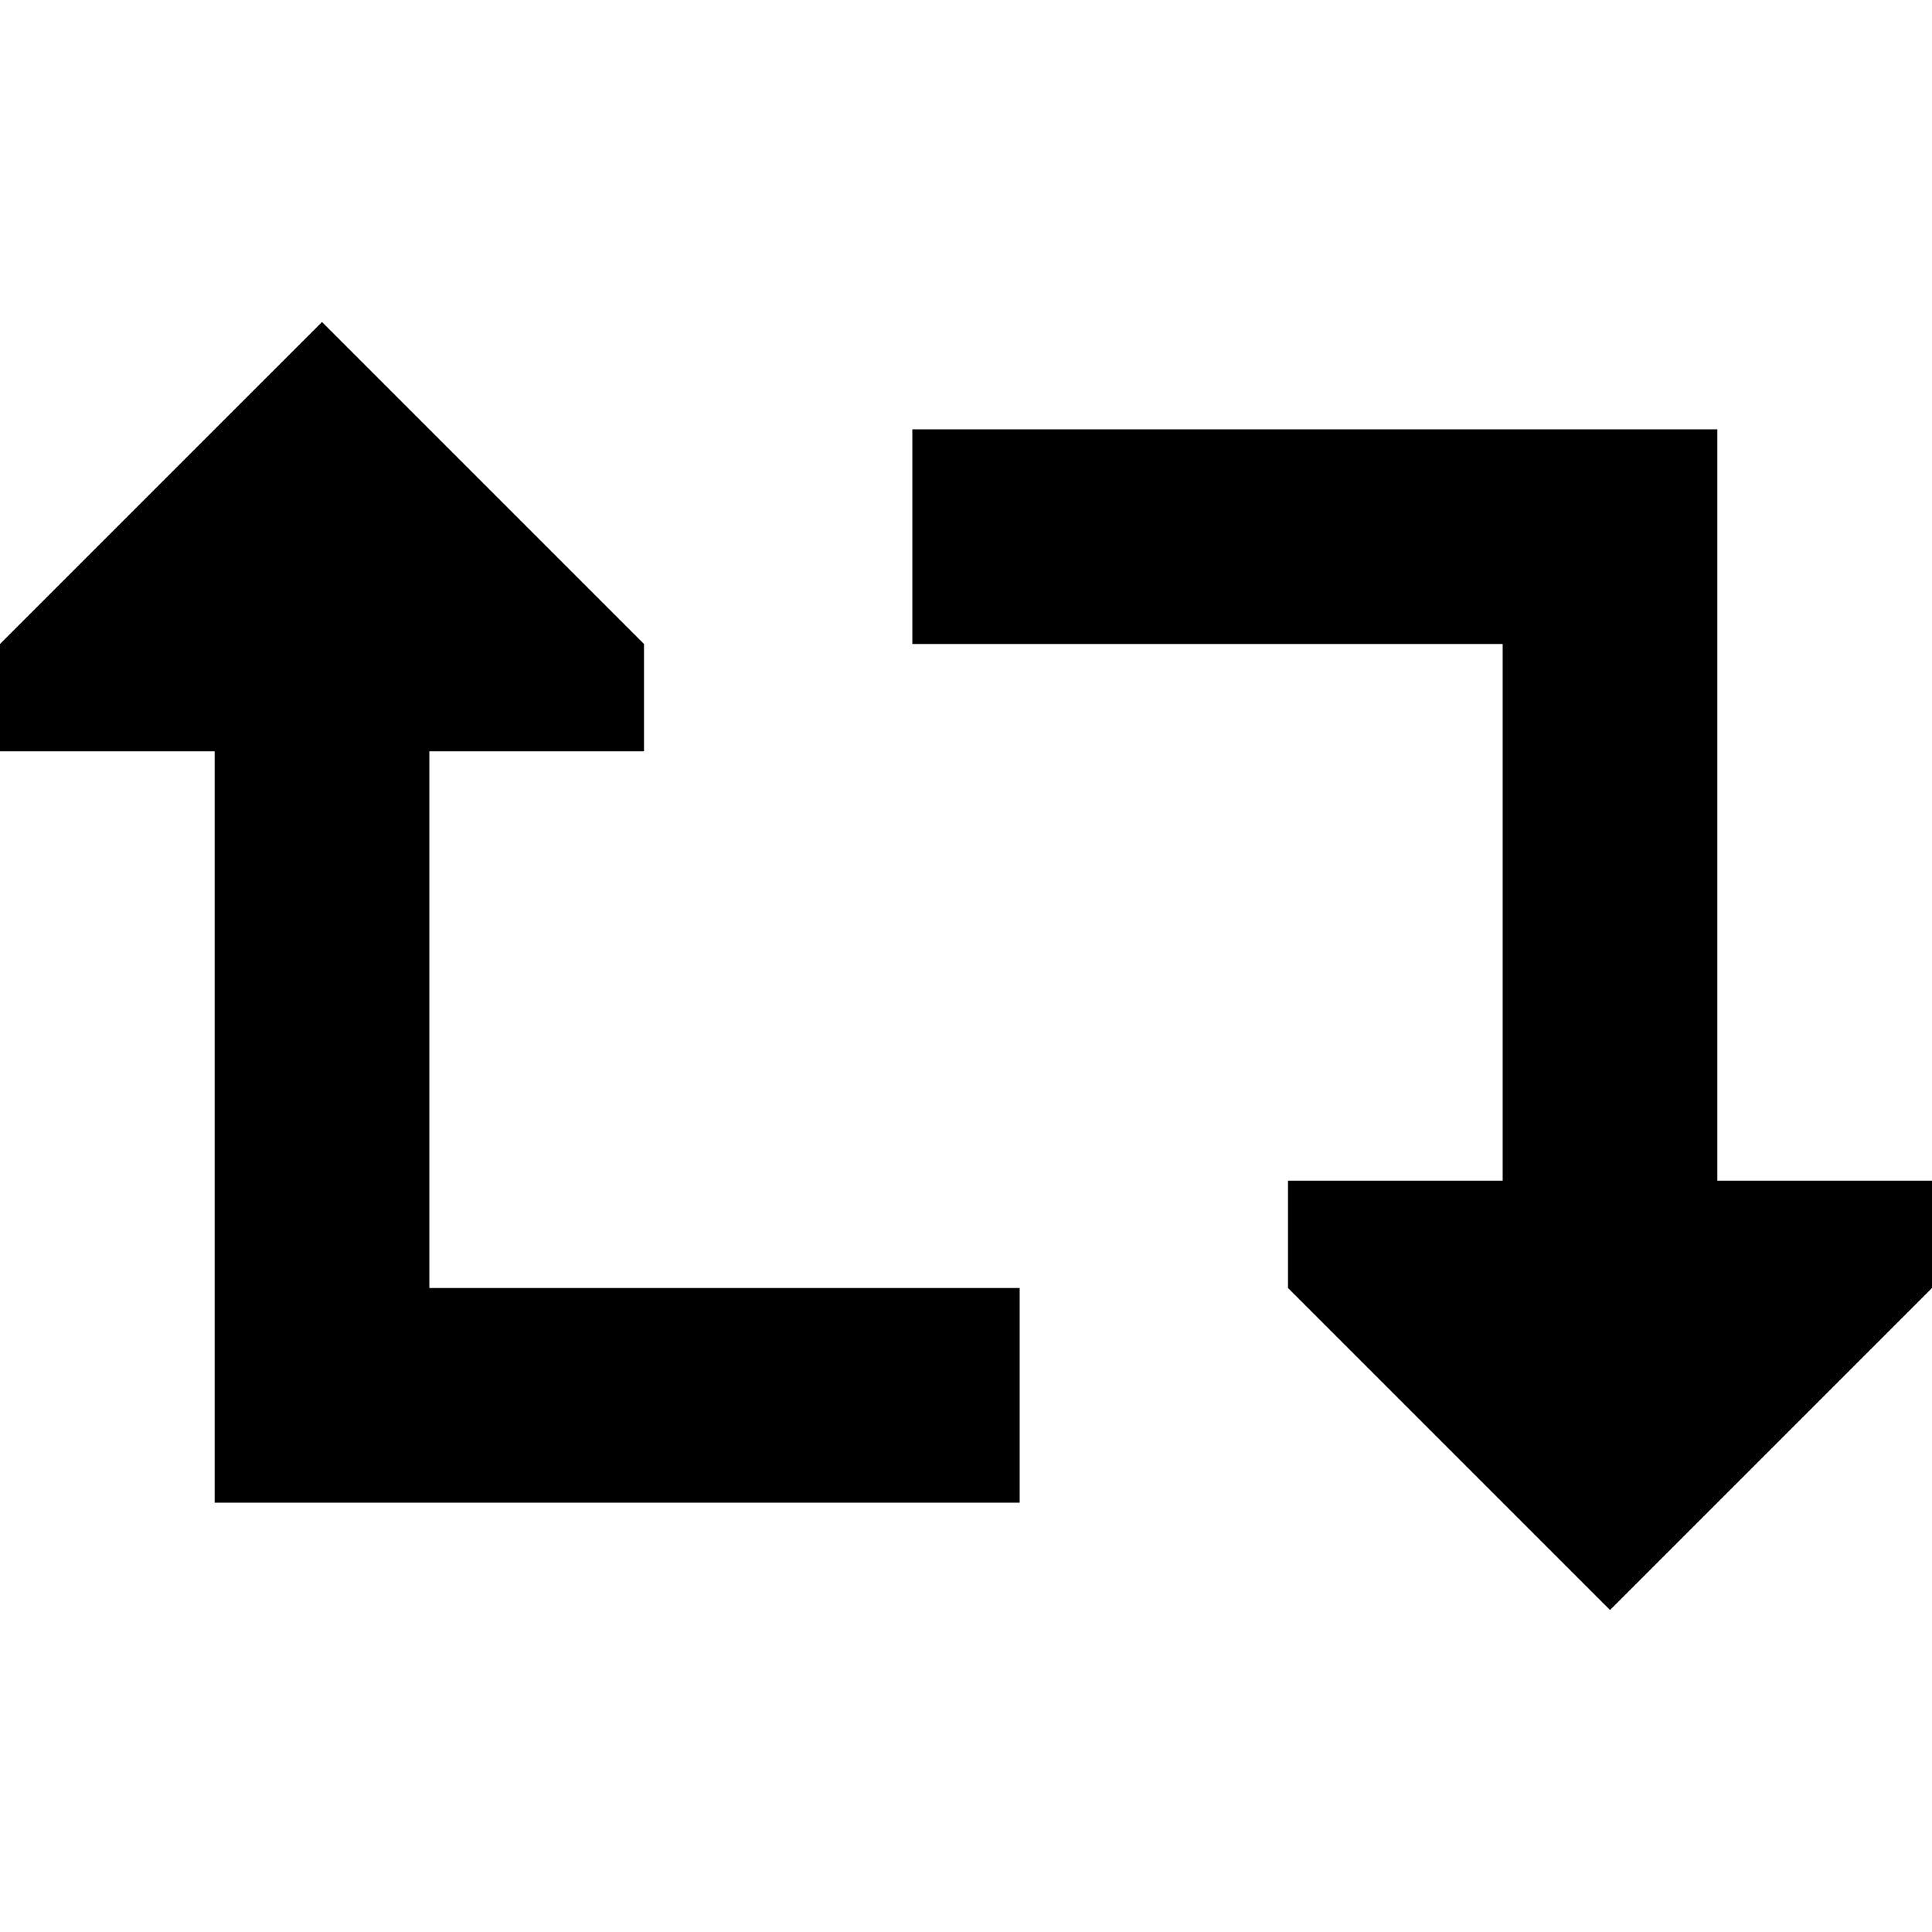 <svg xmlns="http://www.w3.org/2000/svg" width="24" height="24" viewBox="0 0 576 512">
    <path class="pr-icon-duotone-secondary" d="M272 96l0 64 32 0 144 0 0 160-64 0 0 32 96 96 96-96 0-32-64 0 0-192 0-32-32 0L304 96l-32 0z"/>
    <path class="pr-icon-duotone-primary" d="M96 64L0 160l0 32 64 0 0 192 0 32 32 0 176 0 32 0 0-64-32 0-144 0 0-160 64 0 0-32L96 64z"/>
</svg>